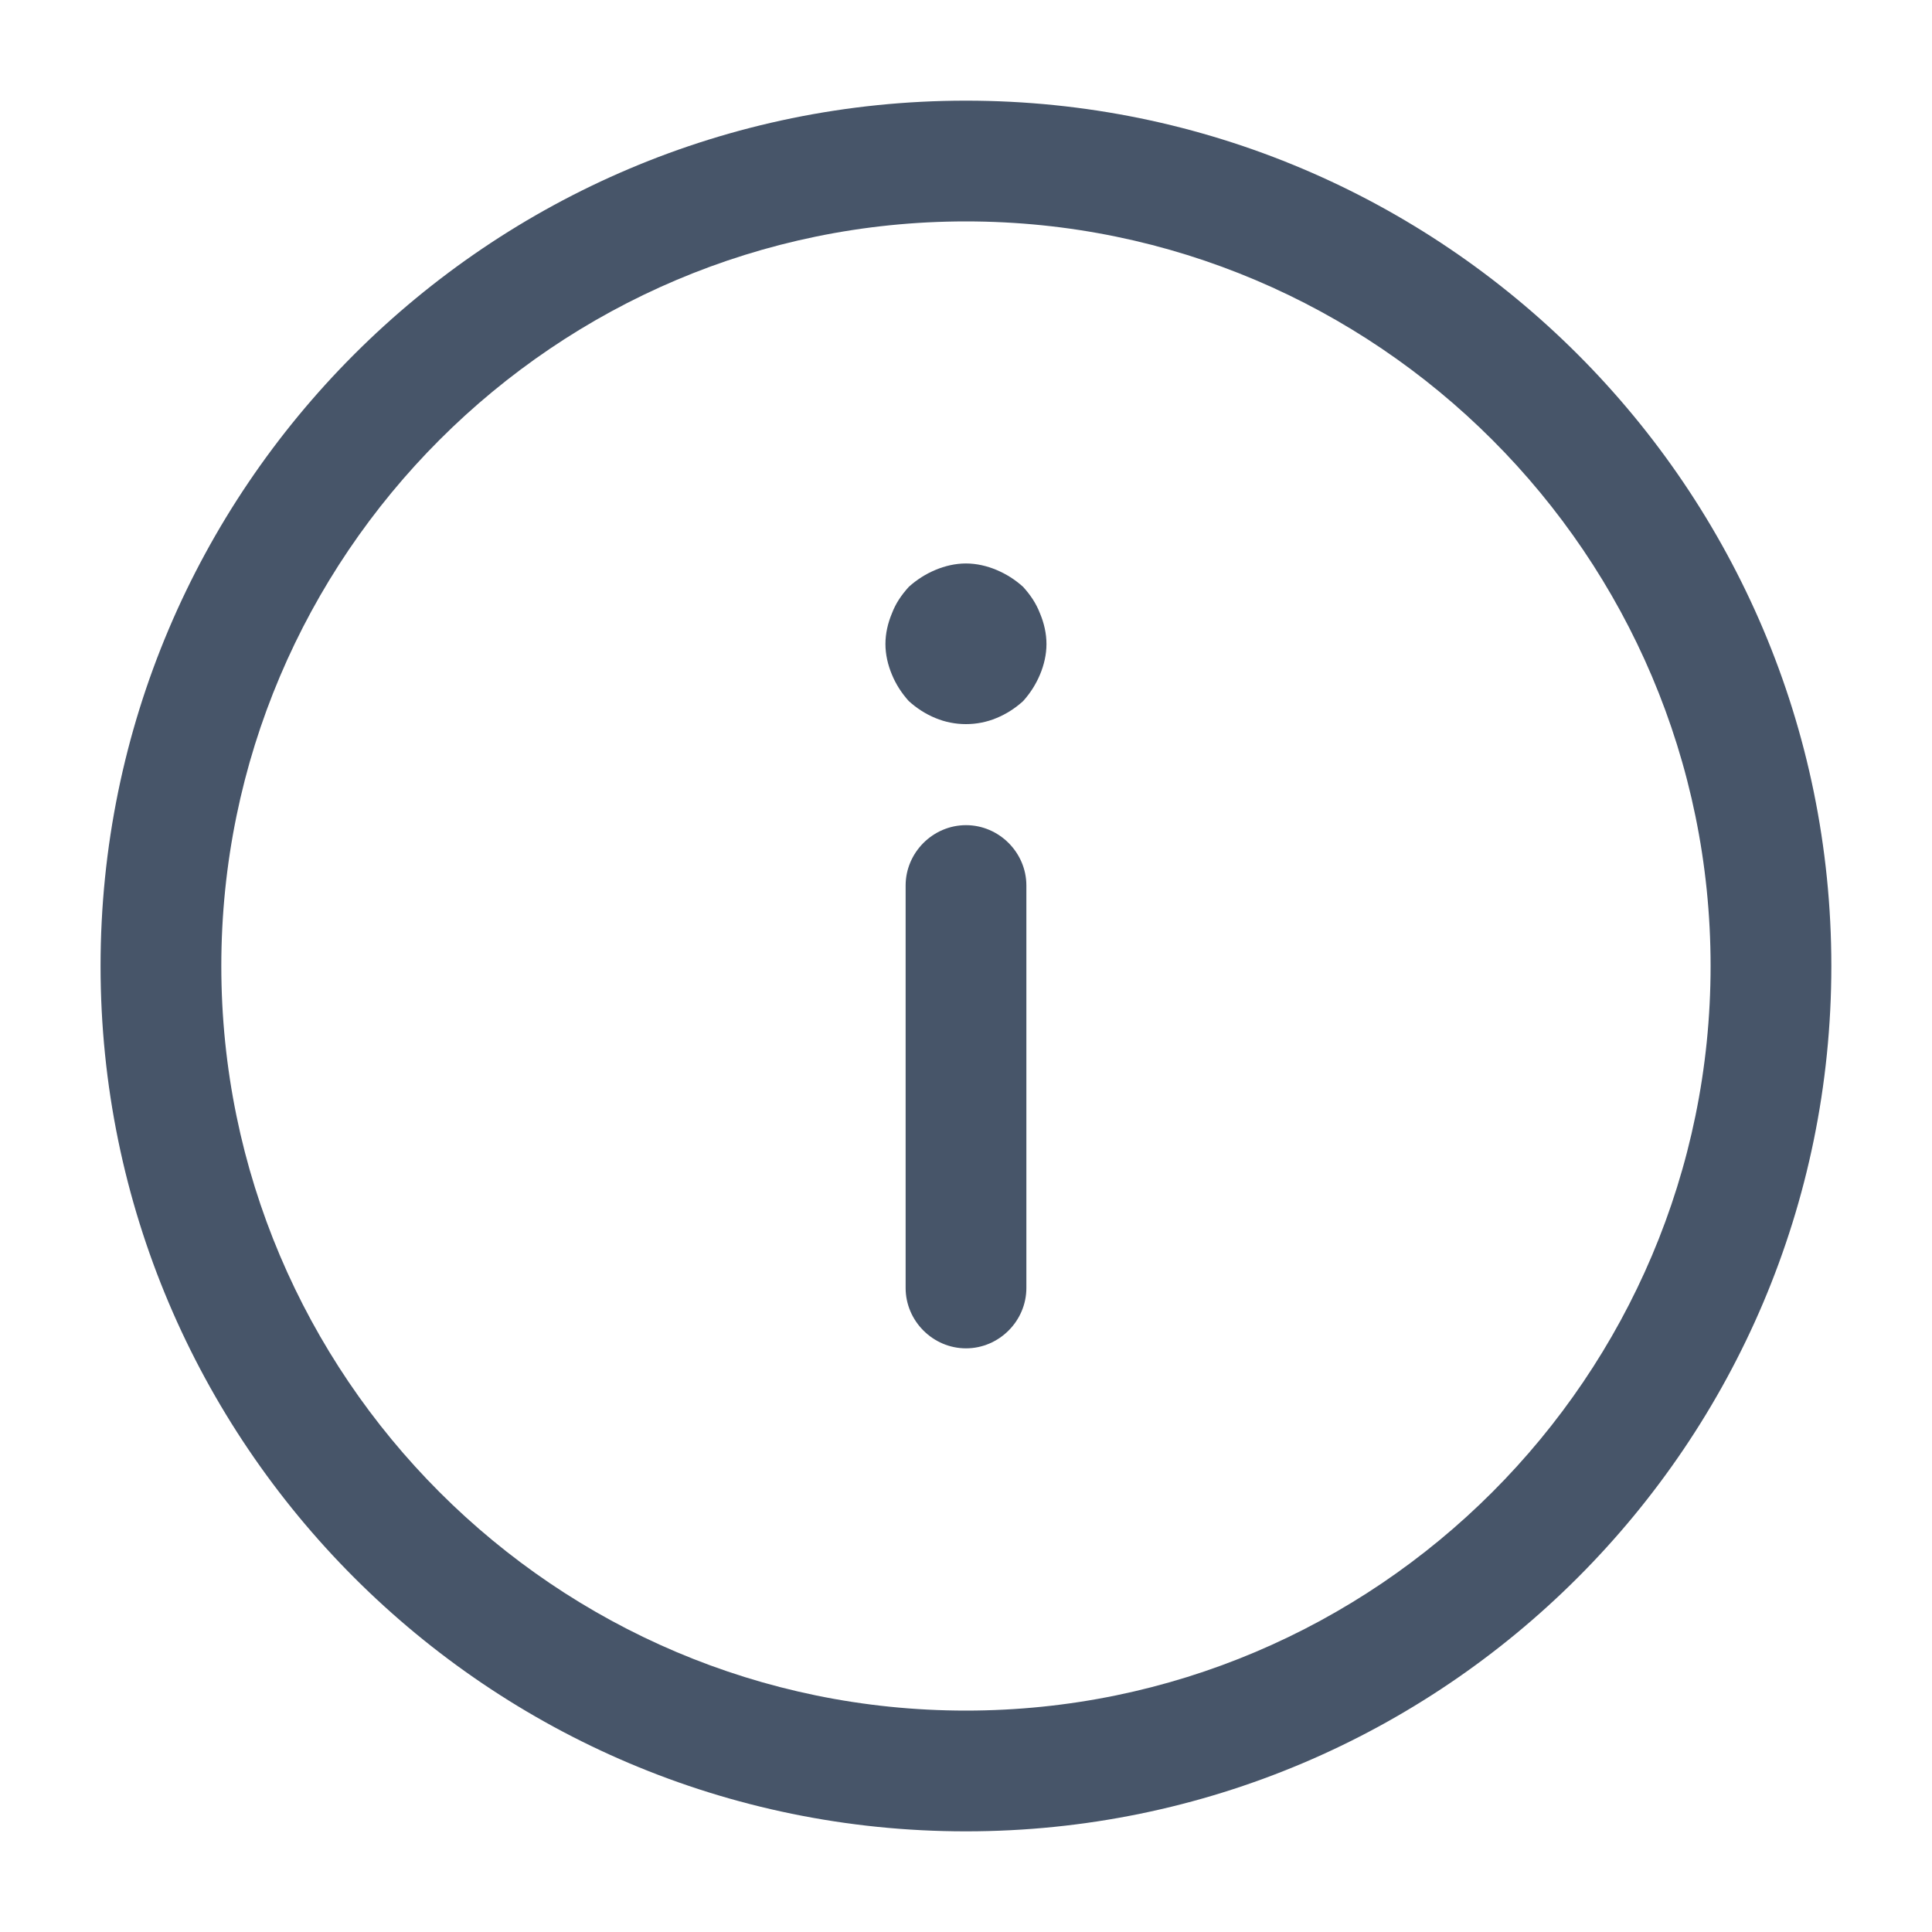 <svg width="20" height="20" viewBox="0 0 20 20" fill="none" xmlns="http://www.w3.org/2000/svg">
<path d="M9.999 1.042C5.058 1.042 1.041 5.058 1.041 10C1.041 14.942 5.058 18.958 9.999 18.958C14.941 18.958 18.958 14.942 18.958 10C18.958 5.058 14.941 1.042 9.999 1.042ZM9.999 17.708C5.749 17.708 2.291 14.25 2.291 10C2.291 5.75 5.749 2.292 9.999 2.292C14.249 2.292 17.708 5.75 17.708 10C17.708 14.25 14.249 17.708 9.999 17.708Z" fill="#475569"/>
<path d="M10 8.542C9.658 8.542 9.375 8.825 9.375 9.167V13.333C9.375 13.675 9.658 13.958 10 13.958C10.342 13.958 10.625 13.675 10.625 13.333V9.167C10.625 8.825 10.342 8.542 10 8.542Z" fill="#475569"/>
<path d="M9.999 5.833C9.891 5.833 9.783 5.858 9.683 5.9C9.583 5.942 9.491 6 9.408 6.075C9.333 6.158 9.274 6.242 9.233 6.35C9.191 6.45 9.166 6.558 9.166 6.667C9.166 6.775 9.191 6.883 9.233 6.983C9.274 7.083 9.333 7.175 9.408 7.258C9.491 7.333 9.583 7.392 9.683 7.433C9.883 7.517 10.116 7.517 10.316 7.433C10.416 7.392 10.508 7.333 10.591 7.258C10.666 7.175 10.724 7.083 10.766 6.983C10.808 6.883 10.833 6.775 10.833 6.667C10.833 6.558 10.808 6.45 10.766 6.35C10.724 6.242 10.666 6.158 10.591 6.075C10.508 6 10.416 5.942 10.316 5.9C10.216 5.858 10.108 5.833 9.999 5.833Z" fill="#475569"/>
</svg>
